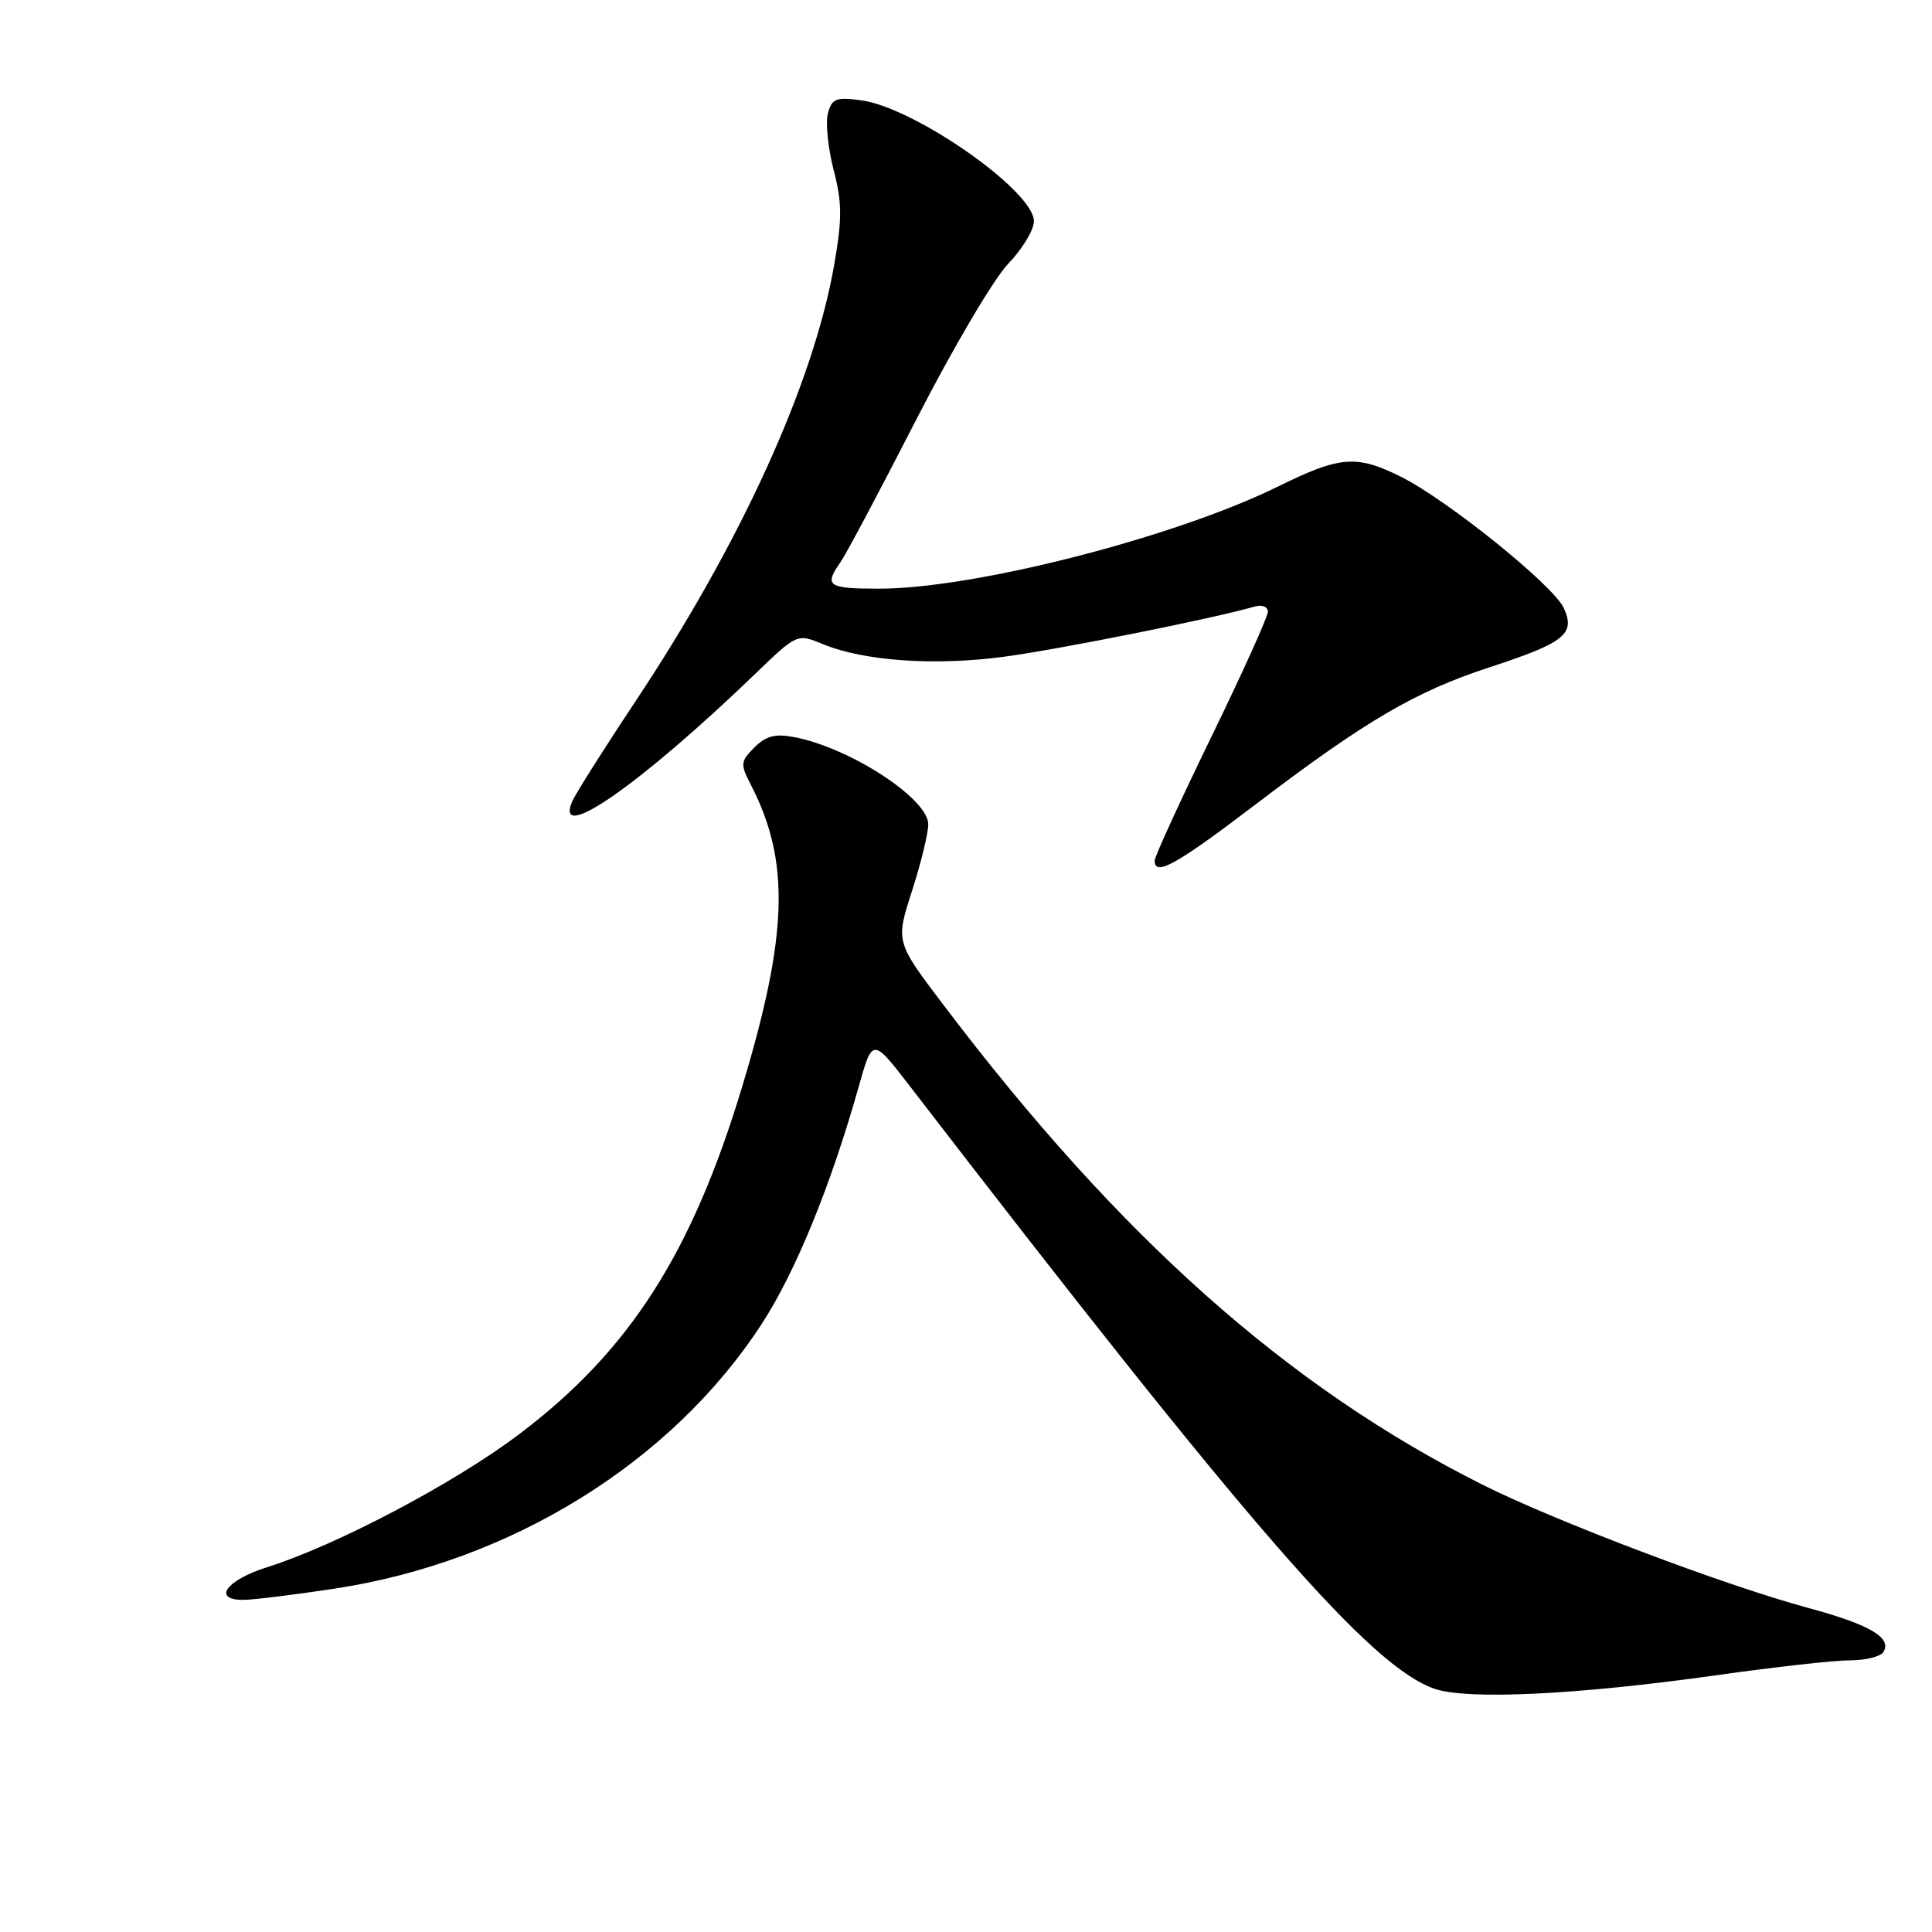 <?xml version="1.0" encoding="UTF-8" standalone="no"?>
<!DOCTYPE svg PUBLIC "-//W3C//DTD SVG 1.1//EN" "http://www.w3.org/Graphics/SVG/1.1/DTD/svg11.dtd" >
<svg xmlns="http://www.w3.org/2000/svg" xmlns:xlink="http://www.w3.org/1999/xlink" version="1.1" viewBox="0 0 256 256">
 <g >
 <path fill="currentColor"
d=" M 227.33 221.99 C 235.09 220.89 243.12 220.00 245.16 220.00 C 247.21 220.00 249.19 219.51 249.56 218.90 C 250.73 217.00 247.75 215.26 239.50 213.03 C 228.55 210.07 206.20 201.61 196.50 196.76 C 170.67 183.82 148.30 163.92 125.00 133.14 C 118.67 124.79 118.67 124.79 120.84 118.07 C 122.03 114.38 123.00 110.40 123.00 109.23 C 123.00 105.83 112.63 99.08 105.23 97.67 C 102.73 97.19 101.49 97.51 99.96 99.04 C 98.11 100.89 98.08 101.25 99.48 103.97 C 104.71 114.08 104.44 123.80 98.35 143.96 C 91.66 166.14 83.37 179.05 68.75 190.07 C 60.17 196.55 44.55 204.78 35.34 207.68 C 29.96 209.38 28.08 212.01 32.25 211.99 C 33.49 211.99 38.88 211.33 44.23 210.52 C 67.65 206.99 88.96 193.82 100.91 175.46 C 105.39 168.60 110.08 157.13 113.78 144.00 C 115.61 137.50 115.61 137.50 120.56 143.92 C 165.76 202.65 181.67 220.92 190.11 223.78 C 194.49 225.27 209.00 224.57 227.33 221.99 Z  M 166.41 106.56 C 180.96 95.49 187.53 91.64 197.37 88.42 C 207.34 85.16 208.78 84.01 207.21 80.57 C 205.85 77.58 191.81 66.26 185.64 63.18 C 179.76 60.24 177.57 60.41 169.38 64.45 C 155.67 71.20 129.14 78.00 116.48 78.00 C 109.66 78.00 109.16 77.65 111.38 74.47 C 112.14 73.39 116.67 64.85 121.46 55.50 C 126.25 46.15 131.70 36.91 133.58 34.96 C 135.46 33.01 137.00 30.47 137.00 29.31 C 137.00 25.30 121.19 14.24 114.10 13.29 C 110.77 12.84 110.22 13.06 109.70 15.04 C 109.37 16.29 109.72 19.65 110.46 22.52 C 111.59 26.84 111.60 28.99 110.53 35.11 C 107.78 50.82 98.20 71.87 84.16 93.00 C 79.95 99.33 76.19 105.29 75.79 106.25 C 73.45 111.90 84.92 103.88 100.06 89.30 C 105.62 83.94 105.62 83.94 109.06 85.36 C 114.49 87.60 123.87 88.25 133.05 87.02 C 140.31 86.05 160.86 81.94 166.25 80.37 C 167.23 80.09 168.00 80.40 168.00 81.06 C 168.00 81.72 164.62 89.19 160.50 97.66 C 156.38 106.13 153.00 113.50 153.00 114.03 C 153.00 116.19 155.83 114.61 166.41 106.56 Z "/>
</g>
</svg>